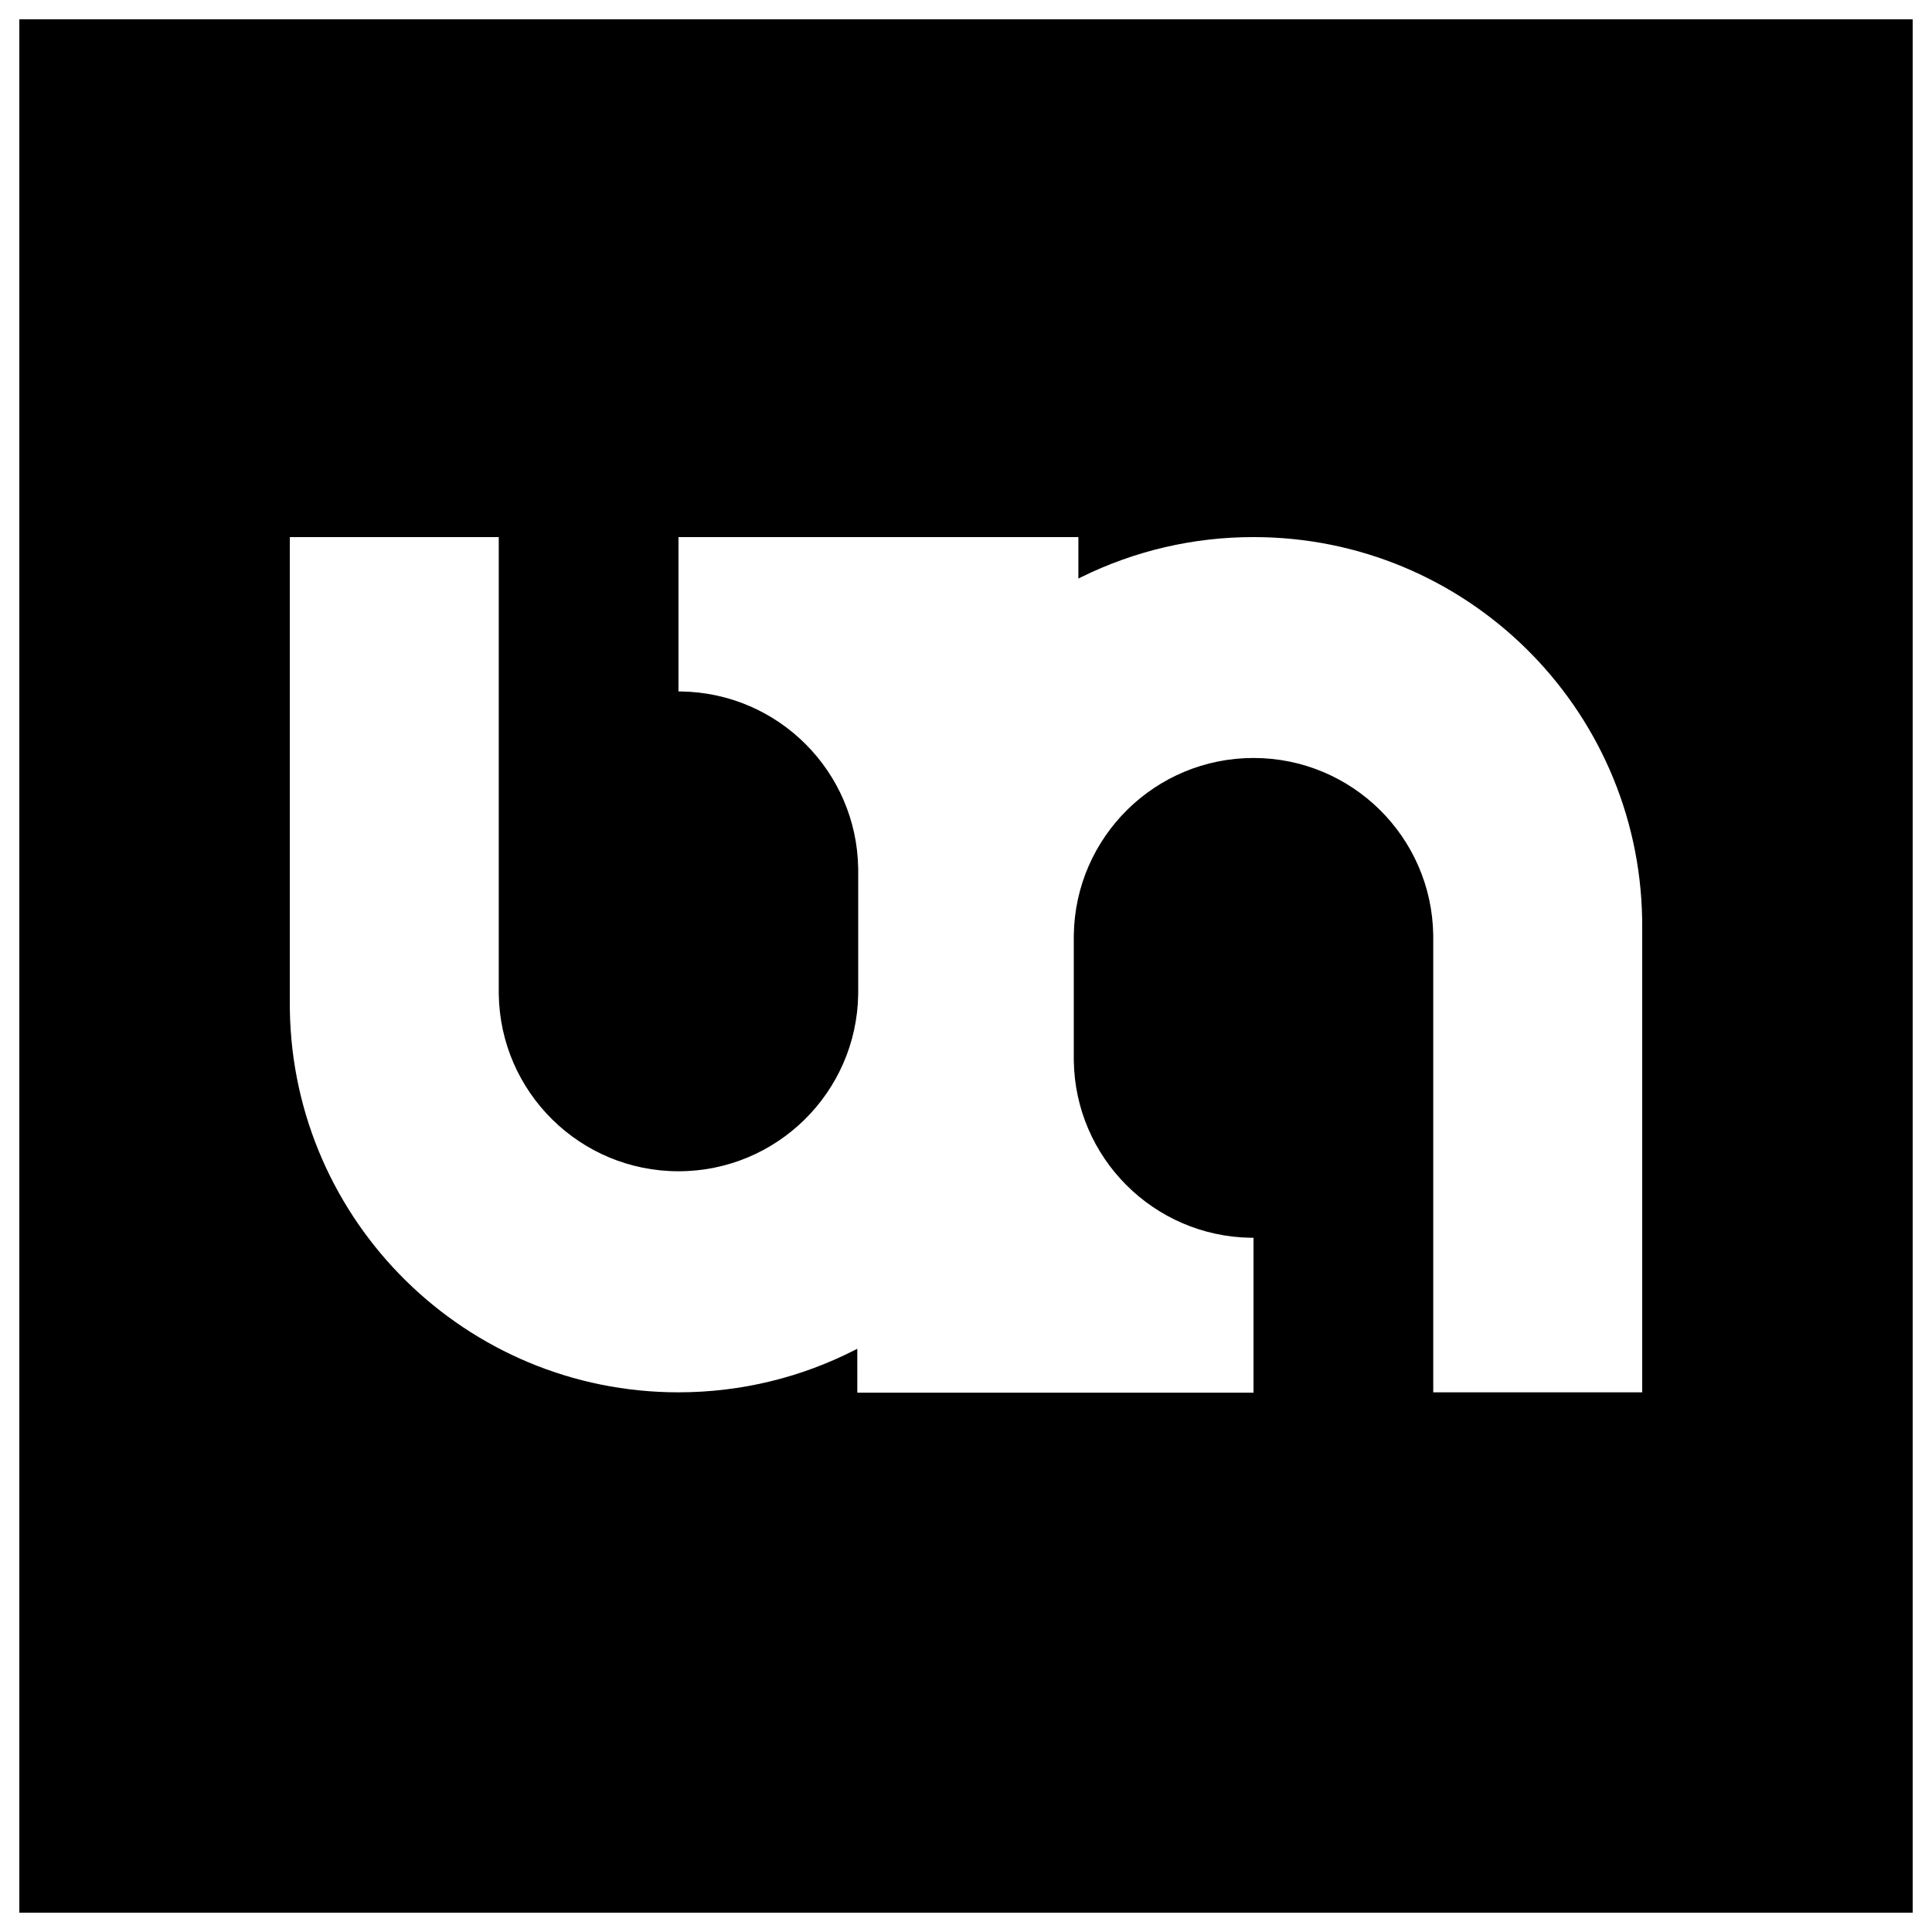 <?xml version="1.0" encoding="UTF-8"?>
<svg width="500px" height="500px" viewBox="0 0 500 500" version="1.1" xmlns="http://www.w3.org/2000/svg" xmlns:xlink="http://www.w3.org/1999/xlink">
    <title>nunify-filled</title>
    <g id="nunify-filled" stroke="none" stroke-width="1" fill="none" fill-rule="evenodd">
        <path d="M495,5 L495,495 L5,495 L5,5 L495,5 Z M129.077,139 L75,139 L75,259.749 L75.013,261.412 C75.902,316.196 120.592,360.333 175.591,360.333 C191.976,360.326 207.444,356.401 221.11,349.446 L221.867,349.056 L221.868,360.429 L324.409,360.429 L324.409,320.337 L323.64,320.331 C298.559,319.925 278.303,299.668 277.901,274.588 L277.894,273.826 L277.894,242.676 L277.901,241.907 C278.311,216.574 298.977,196.164 324.409,196.164 C349.841,196.164 370.506,216.574 370.917,241.907 L370.923,242.676 L370.923,360.333 L425,360.333 L425,239.347 L424.983,237.686 C423.994,182.984 379.327,138.974 324.409,139 C308.82,138.978 293.6,142.578 279.873,149.336 L279.083,149.729 L279.083,139 L175.591,139 L175.591,178.949 L176.36,178.955 C201.441,179.361 221.697,199.618 222.099,224.698 L222.106,225.46 L222.106,256.61 L222.099,257.379 C221.689,282.712 201.023,303.122 175.591,303.122 C150.159,303.122 129.494,282.712 129.083,257.379 L129.077,256.61 L129.077,139 Z" id="Shape" fill="#000000"></path>
    </g>
</svg>